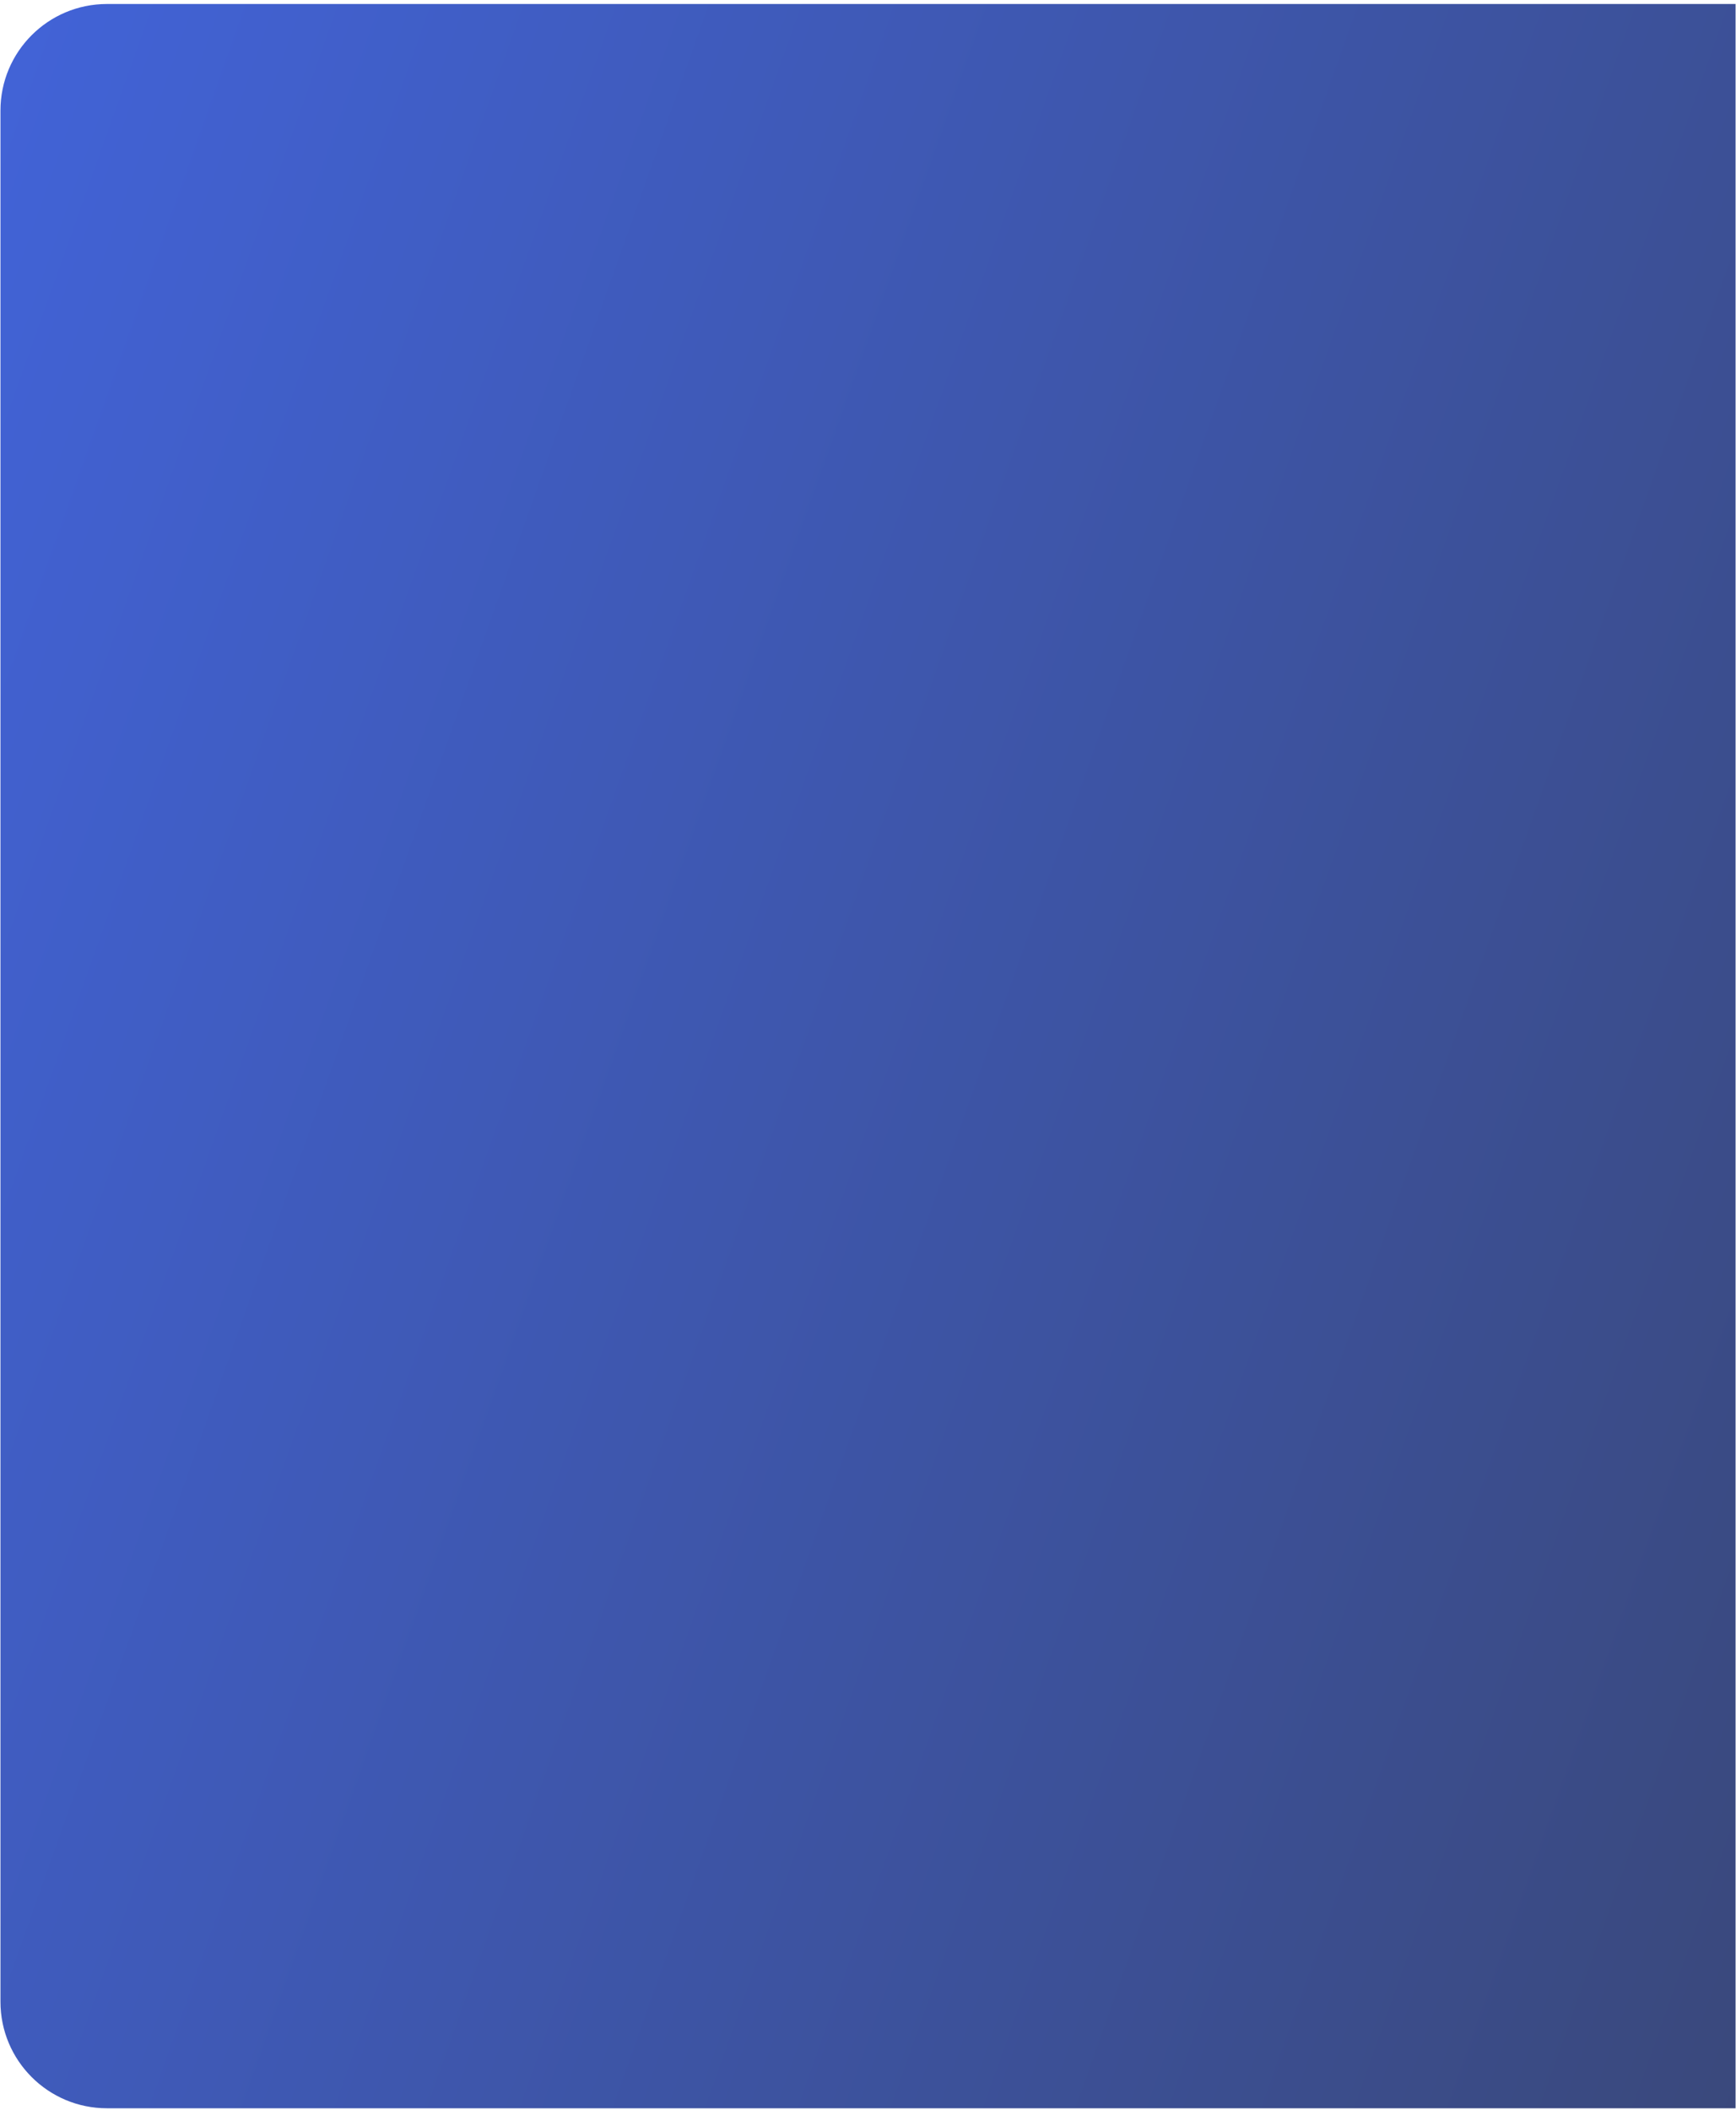 <svg width="163" height="198" viewBox="0 0 163 198" fill="none" xmlns="http://www.w3.org/2000/svg">
<path d="M0.043 10.374C0.043 4.852 4.52 0.375 10.043 0.375H162.96V197.85H10.043C4.52 197.85 0.043 193.373 0.043 187.85V10.374Z" fill="url(#paint0_linear_0_1430)" fill-opacity="0.8"/>
<defs>
<linearGradient id="paint0_linear_0_1430" x1="371.001" y1="136" x2="-12.498" y2="-0" gradientUnits="userSpaceOnUse">
<stop/>
<stop offset="1" stop-color="#133ED4"/>
</linearGradient>
</defs>
</svg>
